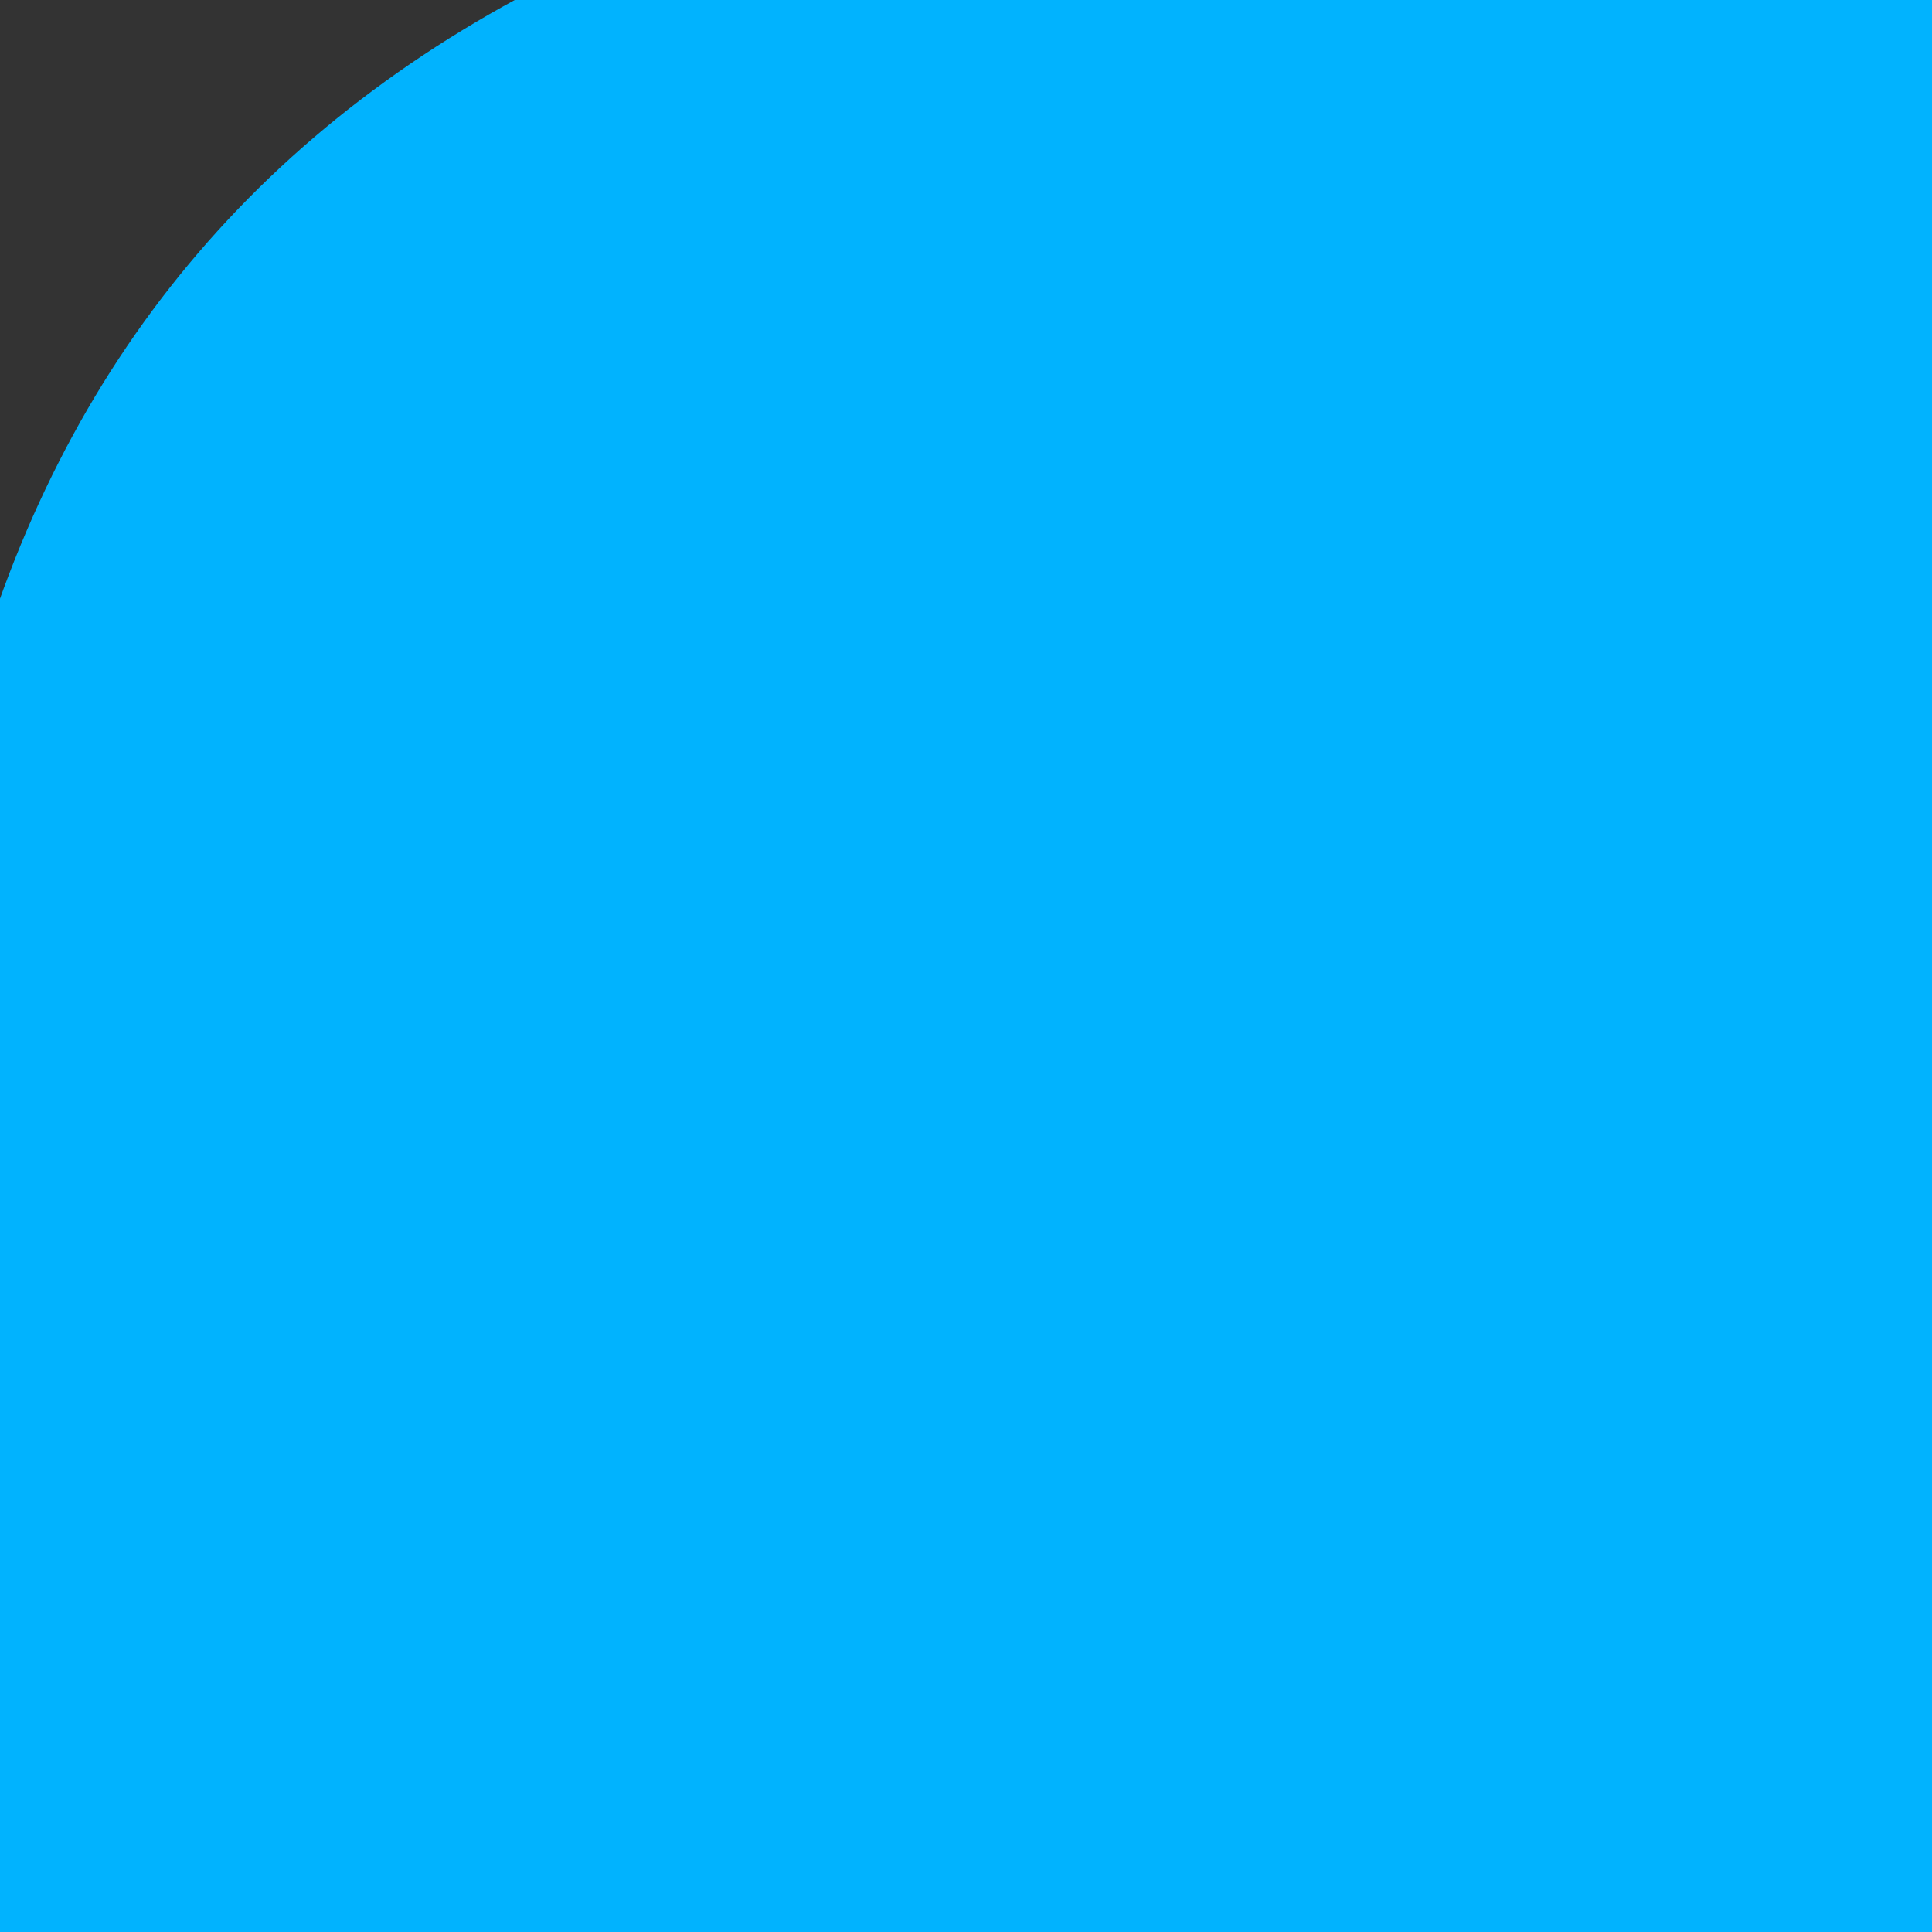 <?xml version="1.0" encoding="UTF-8"?>
<!DOCTYPE svg PUBLIC "-//W3C//DTD SVG 1.1//EN" "http://www.w3.org/Graphics/SVG/1.1/DTD/svg11.dtd">
<svg xmlns="http://www.w3.org/2000/svg" version="1.1" width="32px" height="32px" style="shape-rendering:geometricPrecision; text-rendering:geometricPrecision; image-rendering:optimizeQuality; fill-rule:evenodd; clip-rule:evenodd" xmlns:xlink="http://www.w3.org/1999/xlink">
<rect width="100%" height="100%" fill="#333333" stroke="none"/>
<g><path style="opacity:0.995" fill="#01b4ff" d="M 9.5,-0.5 C 109.833,-0.5 210.167,-0.5 310.5,-0.5C 314.808,1.808 318.142,5.142 320.5,9.5C 320.5,109.5 320.5,209.5 320.5,309.5C 317.99,315.264 313.657,318.93 307.5,320.5C 209.167,320.5 110.833,320.5 12.5,320.5C 6.267,318.602 1.933,314.602 -0.5,308.5C -0.5,209.5 -0.5,110.5 -0.5,11.5C 1.012,5.988 4.345,1.988 9.5,-0.5 Z"/></g>
<g><path style="opacity:1" fill="#f8fcff" d="M 119.5,173.5 C 118.5,173.5 117.5,173.5 116.5,173.5C 116.5,157.833 116.5,142.167 116.5,126.5C 118.133,123.203 120.8,121.536 124.5,121.5C 124.334,131.172 124.5,140.839 125,150.5C 129.833,145.667 134.667,140.833 139.5,136C 143.207,135.004 146.541,135.67 149.5,138C 143.985,143.348 138.652,148.848 133.5,154.5C 138.698,159.862 143.698,165.362 148.5,171C 148.355,171.772 148.022,172.439 147.5,173C 144.833,173.667 142.167,173.667 139.5,173C 134.667,168.167 129.833,163.333 125,158.5C 124.667,162.167 124.333,165.833 124,169.5C 122.951,171.384 121.451,172.718 119.5,173.5 Z"/></g>
<g><path style="opacity:1" fill="#f5fbff" d="M 157.5,122.5 C 164.997,121.804 166.997,124.637 163.5,131C 156.188,131.871 154.188,129.038 157.5,122.5 Z"/></g>
<g><path style="opacity:1" fill="#bbeaff" d="M 116.5,126.5 C 116.5,142.167 116.5,157.833 116.5,173.5C 117.5,173.5 118.5,173.5 119.5,173.5C 118.432,174.434 117.099,174.768 115.5,174.5C 115.17,158.325 115.504,142.325 116.5,126.5 Z"/></g>
<g><path style="opacity:1" fill="#4cc9ff" d="M 67.5,135.5 C 58.5,135.5 49.5,135.5 40.5,135.5C 40.5,136.5 40.5,137.5 40.5,138.5C 39.566,137.432 39.232,136.099 39.5,134.5C 49.015,134.173 58.348,134.506 67.5,135.5 Z"/></g>
<g><path style="opacity:1" fill="#fbfdff" d="M 67.5,135.5 C 70.148,135.738 71.982,137.072 73,139.5C 73.5,150.828 73.666,162.162 73.5,173.5C 63.558,173.418 53.558,173.251 43.5,173C 42.667,172.167 41.833,171.333 41,170.5C 39.524,165.924 39.19,161.257 40,156.5C 40.785,154.714 41.951,153.214 43.5,152C 50.524,151.831 57.524,151.331 64.5,150.5C 65.78,148.298 65.78,146.132 64.5,144C 57.833,143.667 51.167,143.333 44.5,143C 42.356,142.208 41.023,140.708 40.5,138.5C 40.5,137.5 40.5,136.5 40.5,135.5C 49.5,135.5 58.5,135.5 67.5,135.5 Z"/></g>
<g><path style="opacity:1" fill="#fcfeff" d="M 93.5,164.5 C 92.957,164.56 92.624,164.893 92.5,165.5C 97.12,166.493 101.786,166.827 106.5,166.5C 109.167,167.167 110.833,168.833 111.5,171.5C 102.225,173.473 92.558,174.14 82.5,173.5C 81.504,173.586 80.671,173.252 80,172.5C 79.333,170.833 79.333,169.167 80,167.5C 85.805,159.394 91.972,151.561 98.5,144C 93.5,143.667 88.5,143.333 83.5,143C 80.461,141.423 79.128,138.923 79.5,135.5C 89.886,135.191 100.219,135.524 110.5,136.5C 111.724,138.898 111.558,141.231 110,143.5C 104.286,150.375 98.786,157.375 93.5,164.5 Z"/></g>
<g><path style="opacity:1" fill="#fdfeff" d="M 160.5,135.5 C 161.833,135.5 163.167,135.5 164.5,135.5C 164.667,147.171 164.5,158.838 164,170.5C 162.355,172.662 160.188,173.995 157.5,174.5C 156.334,163.181 156.168,151.848 157,140.5C 157.997,138.677 159.164,137.01 160.5,135.5 Z"/></g>
<g><path style="opacity:1" fill="#f1faff" d="M 187.5,147.5 C 194.5,147.5 201.5,147.5 208.5,147.5C 208.703,149.39 208.037,150.89 206.5,152C 201.167,152.333 195.833,152.667 190.5,153C 189.167,158.333 189.167,163.667 190.5,169C 195.833,169.333 201.167,169.667 206.5,170C 208.037,171.11 208.703,172.61 208.5,174.5C 201.825,174.666 195.158,174.5 188.5,174C 187.584,173.626 186.75,173.126 186,172.5C 184.406,165.274 184.072,157.94 185,150.5C 186.045,149.627 186.878,148.627 187.5,147.5 Z"/></g>
<g><path style="opacity:1" fill="#f3fbff" d="M 216.5,147.5 C 222.509,147.334 228.509,147.501 234.5,148C 236.286,148.785 237.786,149.951 239,151.5C 239.667,157.5 239.667,163.5 239,169.5C 238.535,170.931 237.701,172.097 236.5,173C 229.916,174.544 223.249,174.877 216.5,174C 215.5,173.167 214.5,172.333 213.5,171.5C 212.372,164.884 212.205,158.218 213,151.5C 213.69,149.65 214.856,148.316 216.5,147.5 Z"/></g>
<g><path style="opacity:1" fill="#f5fcff" d="M 247.5,173.5 C 245.541,167.25 244.874,160.584 245.5,153.5C 245.848,150.981 247.181,149.147 249.5,148C 256.721,147.945 263.888,147.779 271,147.5C 274.981,146.784 277.981,148.118 280,151.5C 280.831,159.188 280.665,166.855 279.5,174.5C 278.186,173.687 277.019,172.687 276,171.5C 275.667,165.5 275.333,159.5 275,153.5C 272.333,152.167 269.667,152.167 267,153.5C 266.5,160.492 266.334,167.492 266.5,174.5C 264.097,174.607 262.264,173.607 261,171.5C 260.667,165.5 260.333,159.5 260,153.5C 257,152.167 254,152.167 251,153.5C 250.667,159.5 250.333,165.5 250,171.5C 249.583,172.756 248.75,173.423 247.5,173.5 Z"/></g>
<g><path style="opacity:1" fill="#28b8ff" d="M 218.5,152.5 C 223.179,152.334 227.845,152.501 232.5,153C 233,153.5 233.5,154 234,154.5C 237.633,168.697 232.466,173.364 218.5,168.5C 217.171,163.137 217.171,157.803 218.5,152.5 Z"/></g>
<g><path style="opacity:1" fill="#4bc8ff" d="M 245.5,153.5 C 244.874,160.584 245.541,167.25 247.5,173.5C 246.791,174.404 245.791,174.737 244.5,174.5C 244.175,167.313 244.509,160.313 245.5,153.5 Z"/></g>
<g><path style="opacity:1" fill="#0ab4ff" d="M 64.5,157.5 C 65.814,159.895 65.814,162.395 64.5,165C 59.177,165.499 53.844,165.666 48.5,165.5C 48.261,163.533 48.594,161.699 49.5,160C 54.788,159.988 59.788,159.155 64.5,157.5 Z"/></g>
<g><path style="opacity:1" fill="#bfebff" d="M 93.5,164.5 C 97.833,165.167 102.167,165.833 106.5,166.5C 101.786,166.827 97.12,166.493 92.5,165.5C 92.624,164.893 92.957,164.56 93.5,164.5 Z"/></g>
<g><path style="opacity:1" fill="#f5fbff" d="M 173.5,166.5 C 177.976,166.8 179.31,168.967 177.5,173C 171.339,173.878 170.006,171.711 173.5,166.5 Z"/></g>
<g><path style="opacity:1" fill="#b8e9ff" d="M 111.5,171.5 C 112.404,172.209 112.737,173.209 112.5,174.5C 102.319,174.827 92.319,174.494 82.5,173.5C 92.558,174.14 102.225,173.473 111.5,171.5 Z"/></g>
</svg>
